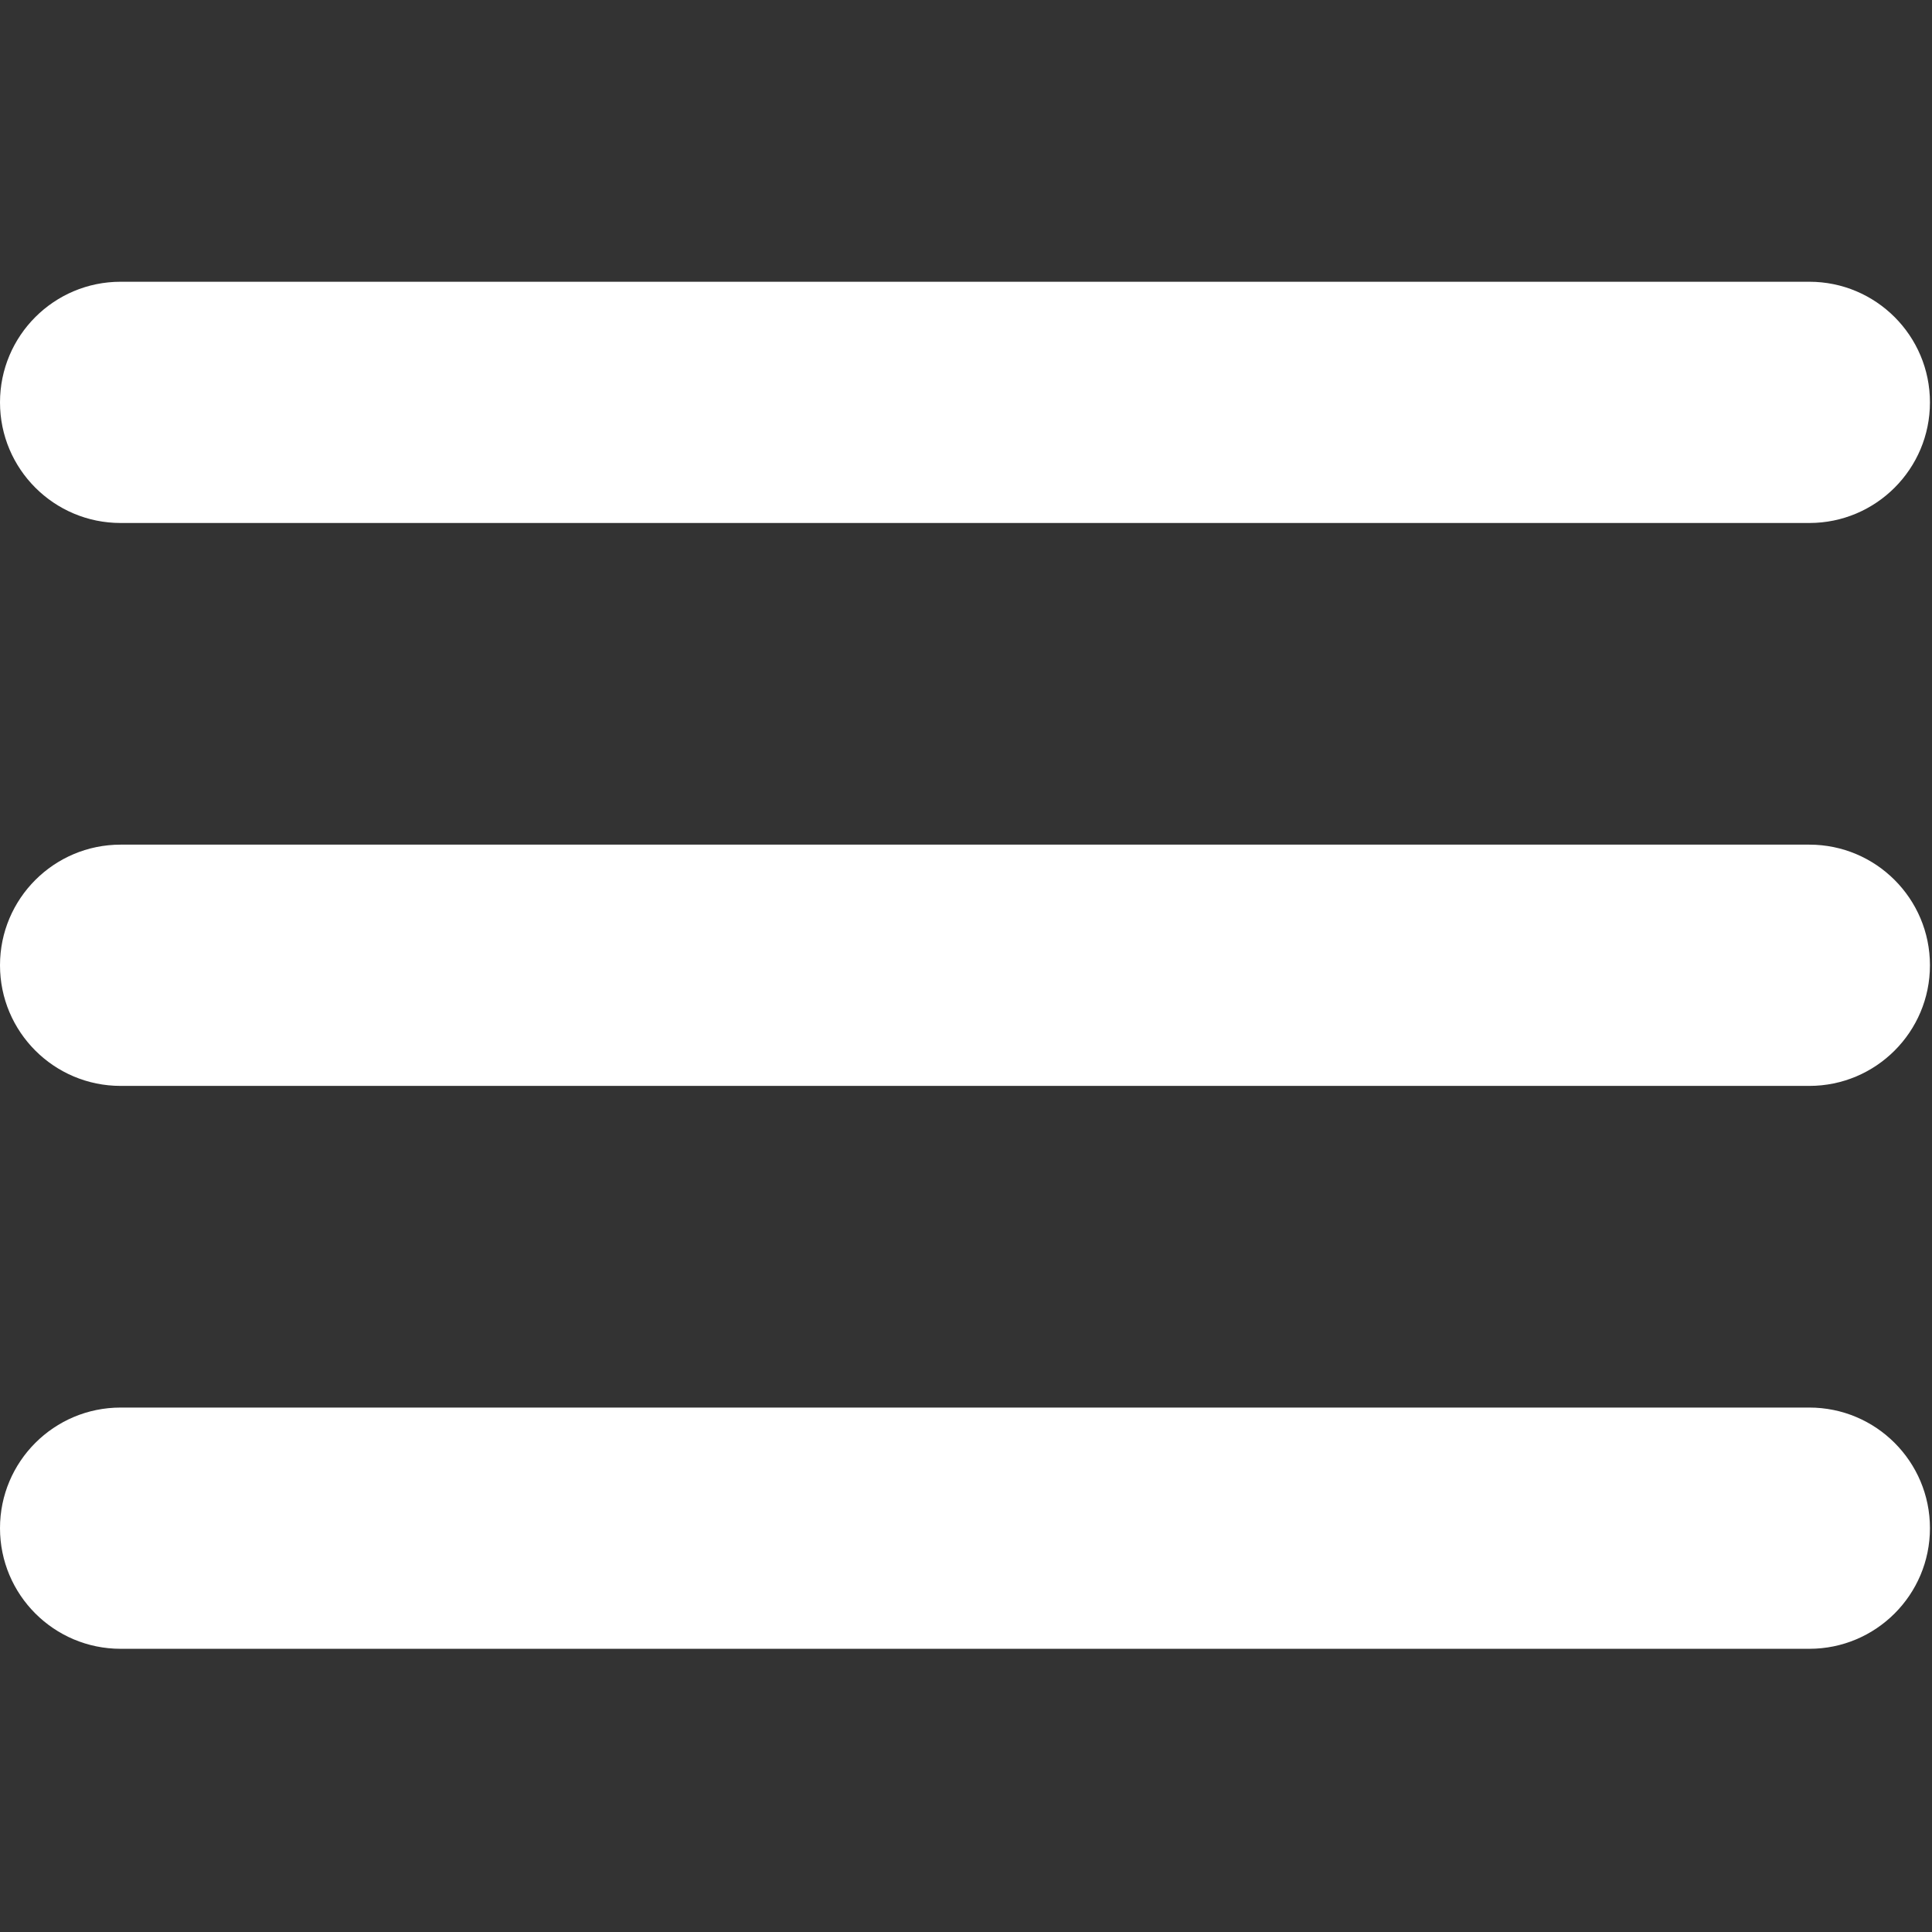 <svg xmlns="http://www.w3.org/2000/svg" xmlns:xlink="http://www.w3.org/1999/xlink" width="500" zoomAndPan="magnify" viewBox="0 0 375 375" height="500" preserveAspectRatio="xMidYMid meet" version="1.2"><rect x="0" y="0" width="375" height="375" fill="#333333" stroke="none"/><defs><clipPath id="27f01e1bec"><path d="M 0 273 L 375 273 L 375 320.109 L 0 320.109 Z M 0 273 "/></clipPath><clipPath id="b13dda0aa4"><path d="M 0 54.609 L 375 54.609 L 375 102 L 0 102 Z M 0 54.609 "/></clipPath></defs><g id="e040873e28"><path style=" stroke:none;fill-rule:nonzero;fill:#039784;fill-opacity:1;" d="M 95.73 73.09 C 96.012 73.375 96.266 73.684 96.488 74.016 C 96.711 74.348 96.898 74.699 97.051 75.07 C 97.207 75.441 97.32 75.82 97.398 76.215 C 97.477 76.605 97.516 77.004 97.516 77.402 C 97.516 77.805 97.477 78.203 97.398 78.594 C 97.32 78.988 97.207 79.367 97.051 79.738 C 96.898 80.109 96.711 80.461 96.488 80.793 C 96.266 81.125 96.012 81.434 95.73 81.715 C 95.445 82 95.141 82.254 94.805 82.477 C 94.473 82.699 94.121 82.887 93.75 83.039 C 93.383 83.191 93 83.309 92.609 83.387 C 92.215 83.465 91.816 83.504 91.418 83.504 C 91.016 83.504 90.621 83.465 90.227 83.387 C 89.836 83.309 89.453 83.191 89.082 83.039 C 88.715 82.887 88.363 82.699 88.031 82.477 C 87.695 82.254 87.387 82 87.105 81.719 C 86.82 81.434 86.57 81.125 86.348 80.793 C 86.125 80.461 85.938 80.109 85.781 79.738 C 85.629 79.367 85.516 78.988 85.438 78.594 C 85.359 78.203 85.32 77.805 85.32 77.406 C 85.32 77.004 85.359 76.605 85.438 76.215 C 85.516 75.82 85.629 75.441 85.781 75.07 C 85.938 74.699 86.125 74.348 86.348 74.016 C 86.57 73.684 86.82 73.375 87.105 73.09 C 87.387 72.809 87.695 72.555 88.027 72.332 C 88.363 72.109 88.715 71.922 89.082 71.77 C 89.453 71.617 89.836 71.5 90.227 71.422 C 90.621 71.344 91.016 71.305 91.418 71.305 C 91.816 71.305 92.215 71.344 92.605 71.422 C 93 71.5 93.383 71.617 93.75 71.77 C 94.121 71.922 94.473 72.109 94.805 72.332 C 95.141 72.555 95.445 72.809 95.73 73.09 Z M 95.73 73.09 "/><path style=" stroke:none;fill-rule:nonzero;fill:#ffffff;fill-opacity:1;" d="M 351.191 163.945 L 23.414 163.945 C 10.48 163.945 0 174.43 0 187.359 C 0 200.289 10.48 210.773 23.414 210.773 L 351.191 210.773 C 364.121 210.773 374.602 200.289 374.602 187.359 C 374.602 174.43 364.121 163.945 351.191 163.945 Z M 351.191 163.945 "/><g clip-rule="nonzero" clip-path="url(#27f01e1bec)"><path style=" stroke:none;fill-rule:nonzero;fill:#ffffff;fill-opacity:1;" d="M 351.191 273.207 L 23.414 273.207 C 10.48 273.207 0 283.688 0 296.617 C 0 309.551 10.48 320.031 23.414 320.031 L 351.191 320.031 C 364.121 320.031 374.602 309.551 374.602 296.617 C 374.602 283.688 364.121 273.207 351.191 273.207 Z M 351.191 273.207 "/></g><g clip-rule="nonzero" clip-path="url(#b13dda0aa4)"><path style=" stroke:none;fill-rule:nonzero;fill:#ffffff;fill-opacity:1;" d="M 23.414 101.512 L 351.191 101.512 C 364.121 101.512 374.602 91.031 374.602 78.102 C 374.602 65.168 364.121 54.688 351.191 54.688 L 23.414 54.688 C 10.48 54.688 0 65.168 0 78.102 C 0 91.031 10.48 101.512 23.414 101.512 Z M 23.414 101.512 "/></g></g></svg>
